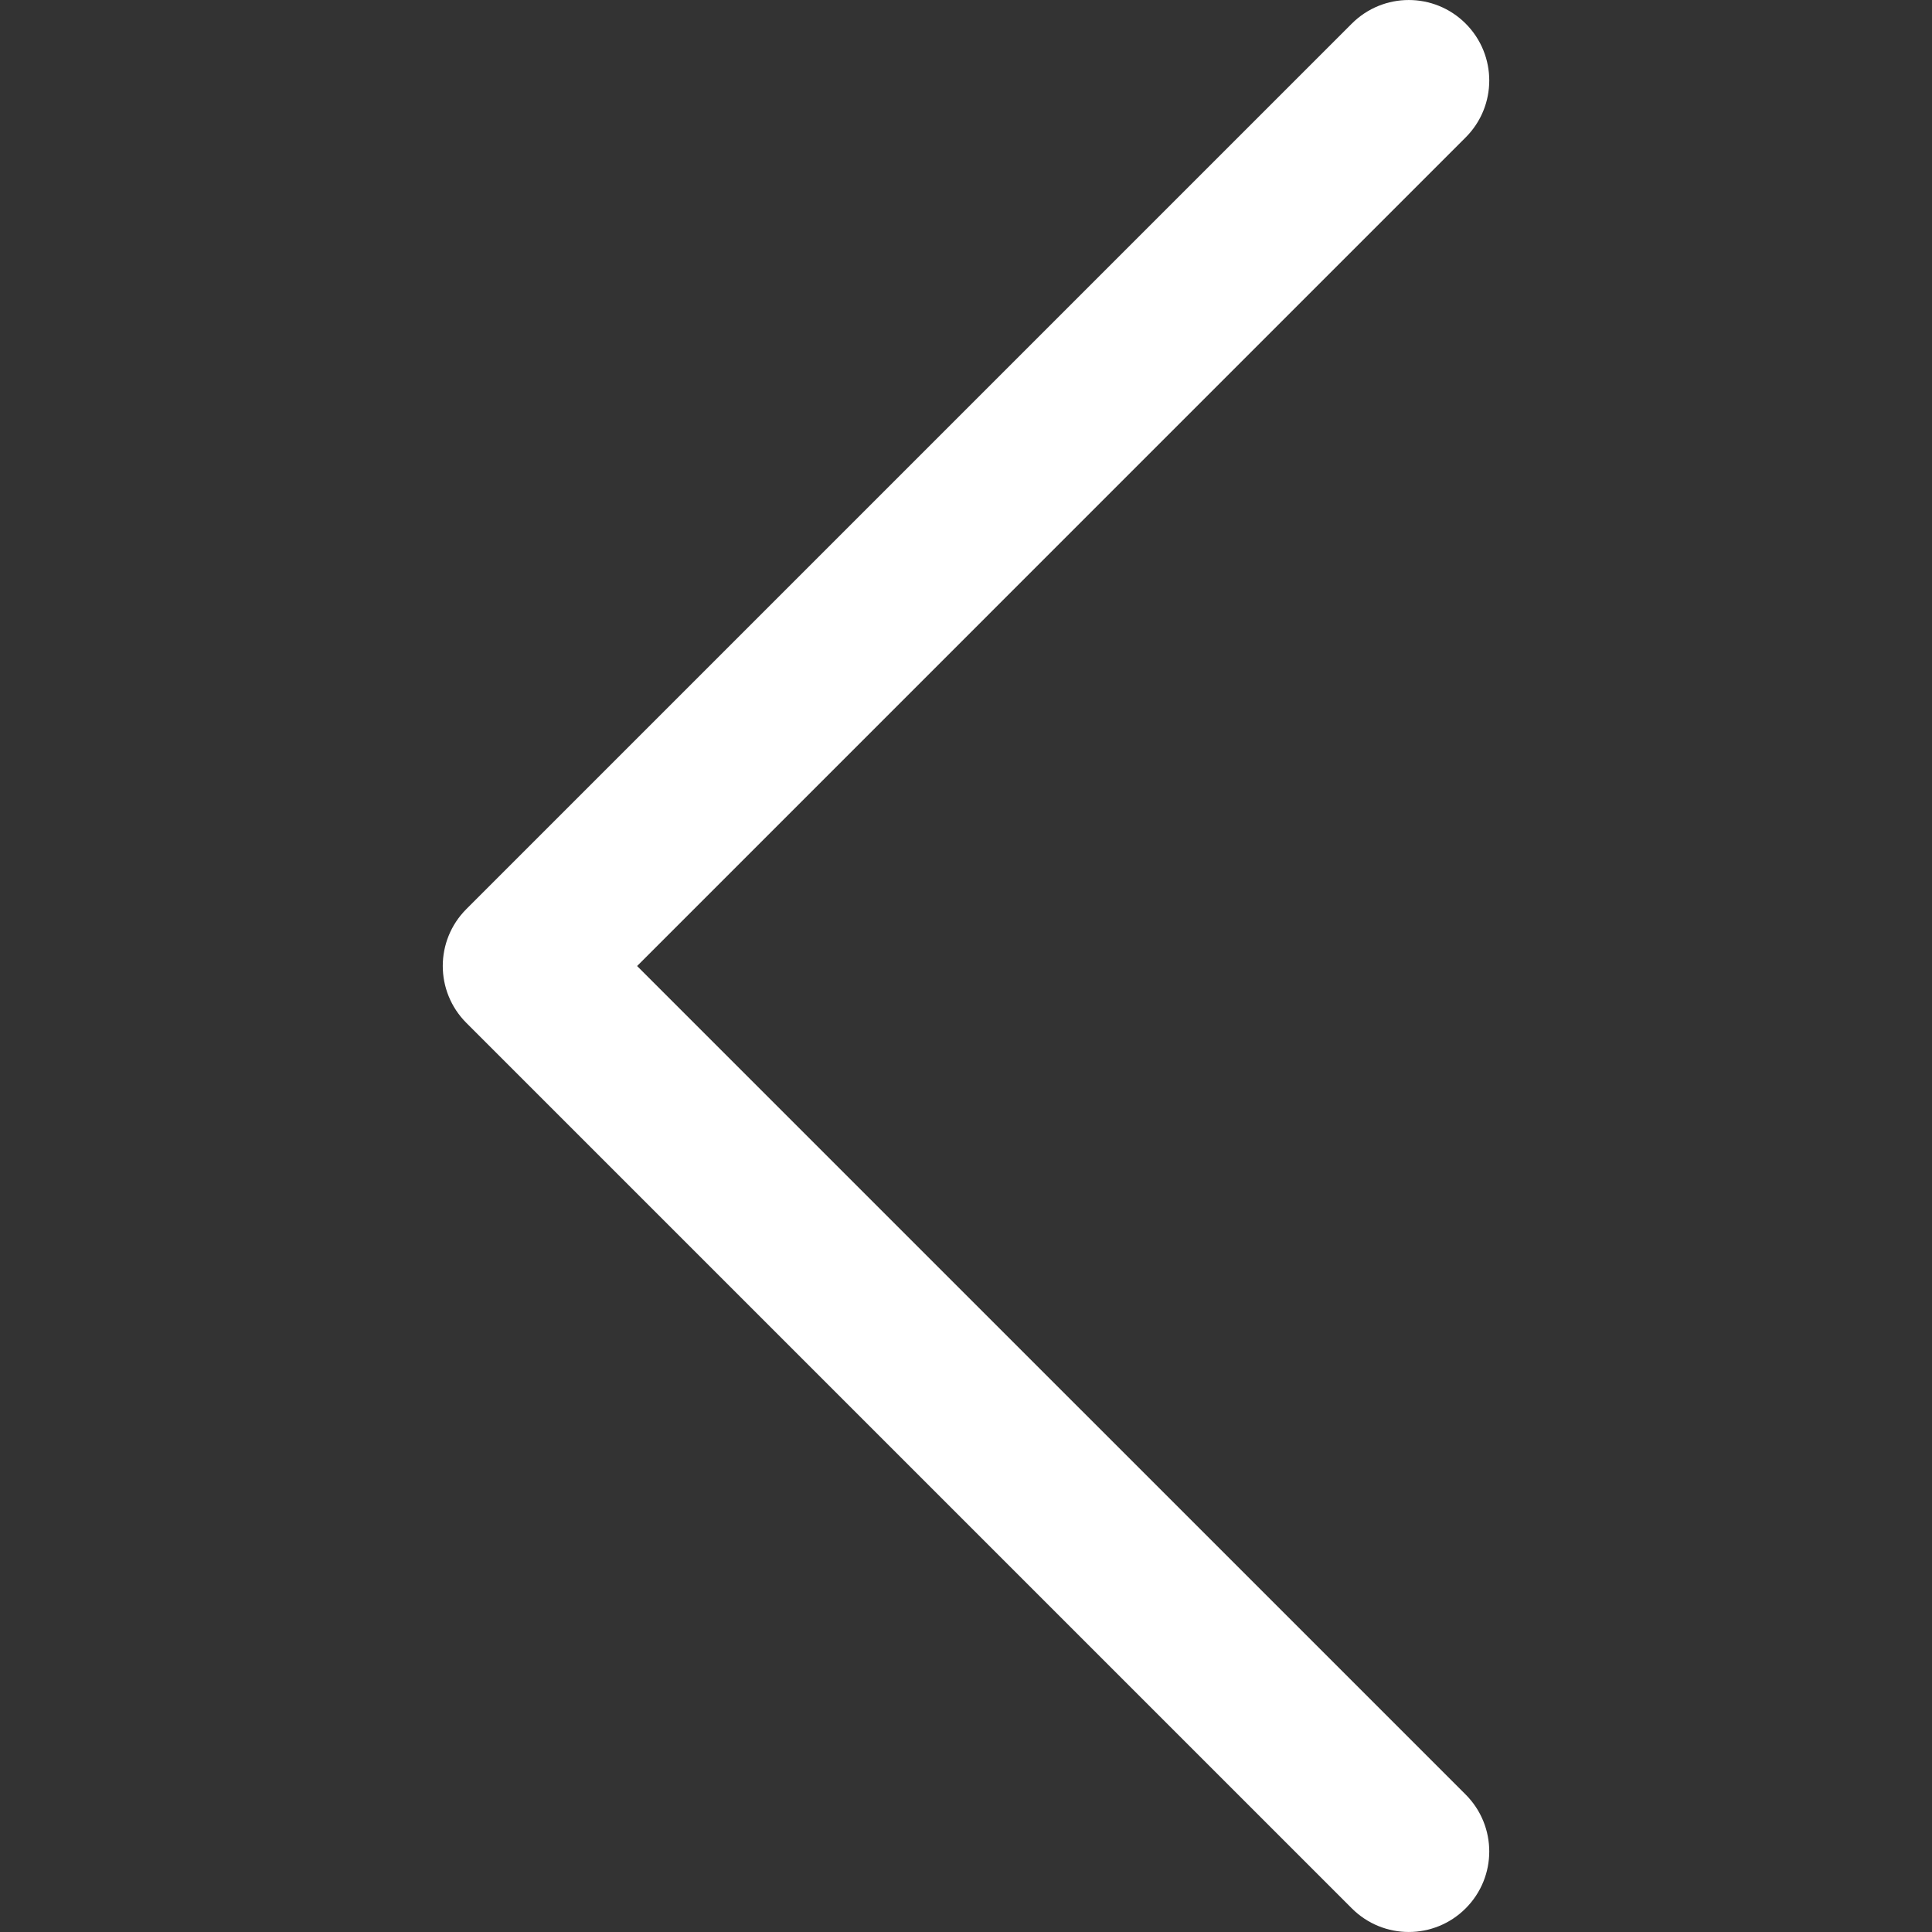<?xml version="1.0" encoding="utf-8"?>
<!-- Generator: Adobe Illustrator 23.1.0, SVG Export Plug-In . SVG Version: 6.00 Build 0)  -->
<svg version="1.1" id="Layer_1" xmlns="http://www.w3.org/2000/svg" xmlns:xlink="http://www.w3.org/1999/xlink" x="0px" y="0px"
	 viewBox="0 0 512.01 512.01" style="enable-background:new 0 0 512.01 512.01;" xml:space="preserve">
<rect x="0" y="0" width="512.01" height="512.01" fill="#333333" stroke="none"/>
<style type="text/css">
	.st0{fill:#FFFFFF;}
</style>
<g>
	<g>
		<path class="st0" d="M358.25,6.26L123.59,240.92c-4.16,4.16-6.25,9.62-6.25,15.08s2.09,10.92,6.25,15.08l234.67,234.67
			c8.34,8.34,21.82,8.34,30.16,0c8.34-8.34,8.34-21.82,0-30.17L168.84,256.01L388.42,36.42c8.34-8.34,8.34-21.82,0-30.17
			C380.08-2.08,366.6-2.08,358.25,6.26z"/>
	</g>
</g>
</svg>
